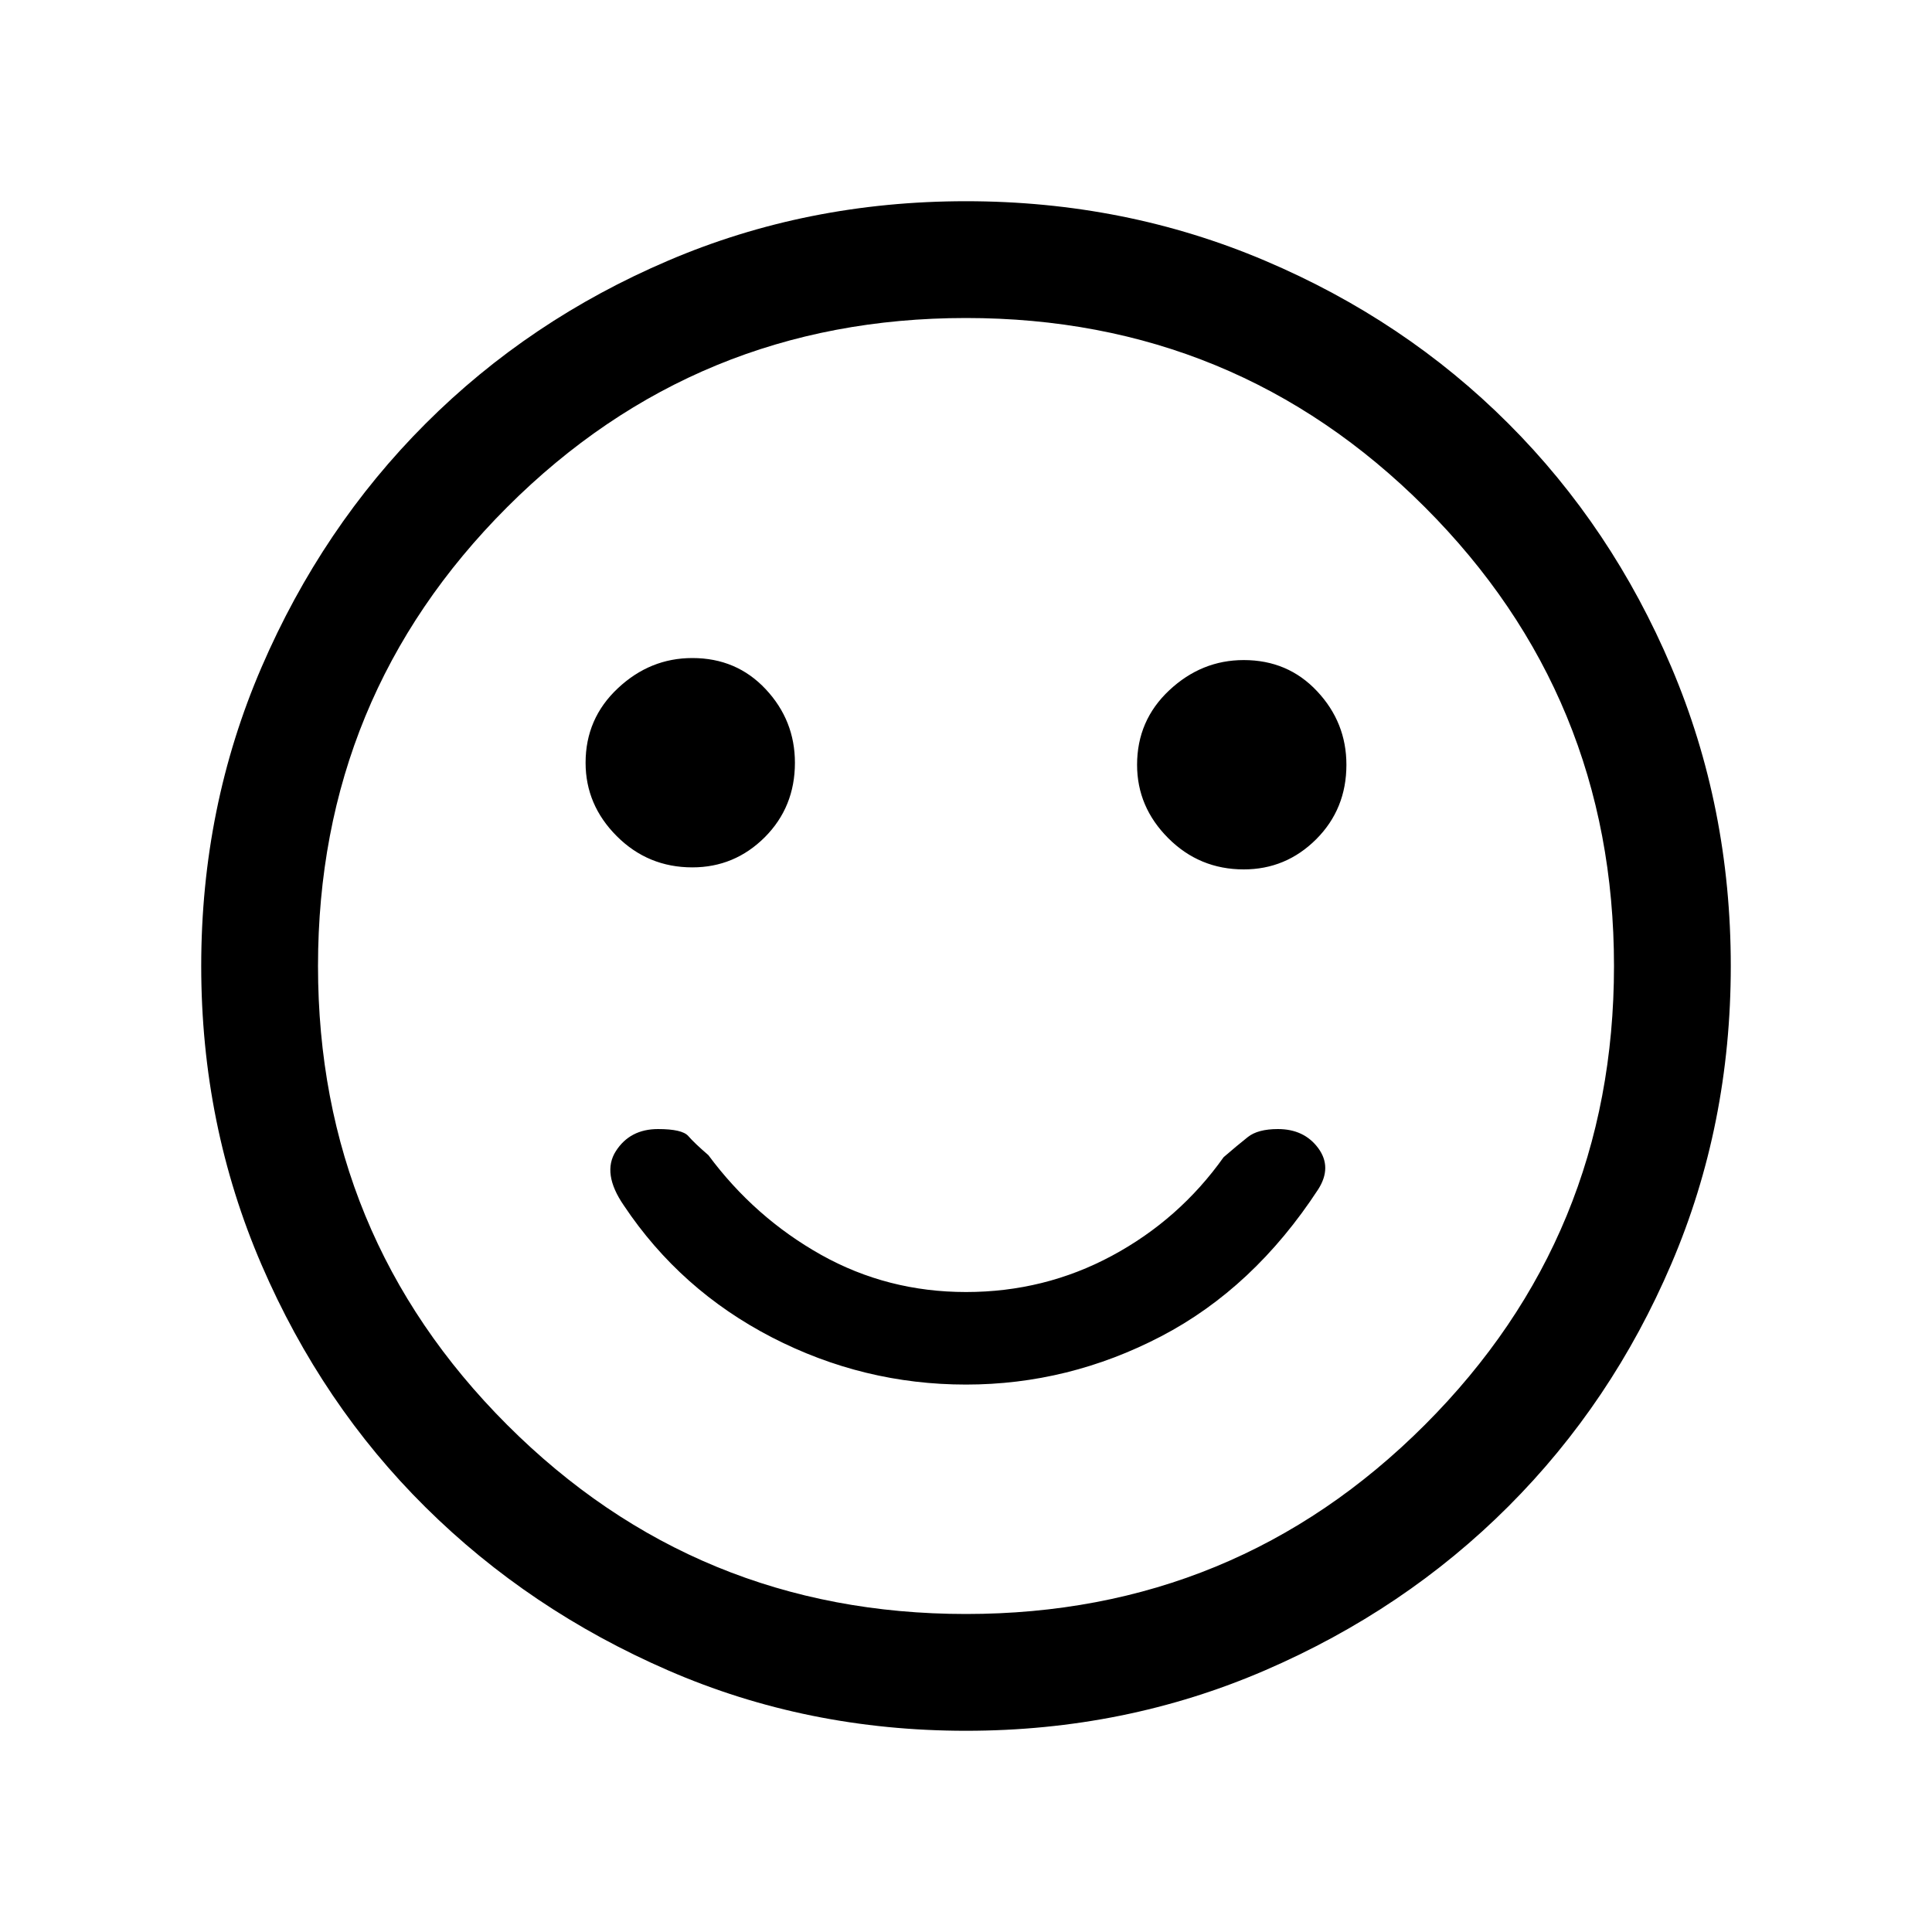 <svg xmlns="http://www.w3.org/2000/svg" height="20" width="20"><path d="M12.875 9q.437 0 .75-.312.313-.313.313-.771 0-.438-.303-.761-.302-.323-.76-.323-.437 0-.771.313-.333.312-.333.771 0 .437.323.76t.781.323Zm-5.708-.021q.437 0 .75-.312.312-.313.312-.771 0-.438-.302-.761t-.76-.323q-.438 0-.771.313-.334.313-.334.771 0 .437.323.76t.782.323ZM10 14.333q1.062 0 2.021-.5.958-.5 1.625-1.521.146-.229 0-.427-.146-.197-.417-.197-.208 0-.312.083-.105.083-.25.208-.459.646-1.157 1.021-.698.375-1.51.375t-1.5-.385q-.688-.386-1.167-1.032-.145-.125-.208-.198-.063-.072-.313-.072-.291 0-.437.229-.146.229.083.562.584.875 1.532 1.365.948.489 2.01.489Zm0 3.584q-1.646 0-3.083-.625-1.438-.625-2.511-1.688-1.073-1.062-1.698-2.51-.625-1.448-.625-3.094t.625-3.094q.625-1.448 1.698-2.521t2.511-1.687Q8.354 2.083 10 2.083q1.646 0 3.094.615 1.448.614 2.521 1.687t1.687 2.521q.615 1.448.615 3.094t-.615 3.083q-.614 1.438-1.687 2.511-1.073 1.073-2.521 1.698T10 17.917ZM10 10Zm0 6.708q2.792 0 4.75-1.958 1.958-1.958 1.958-4.75T14.75 5.25Q12.792 3.292 10 3.292T5.25 5.25Q3.292 7.208 3.292 10t1.958 4.75q1.958 1.958 4.75 1.958Z"/></svg>